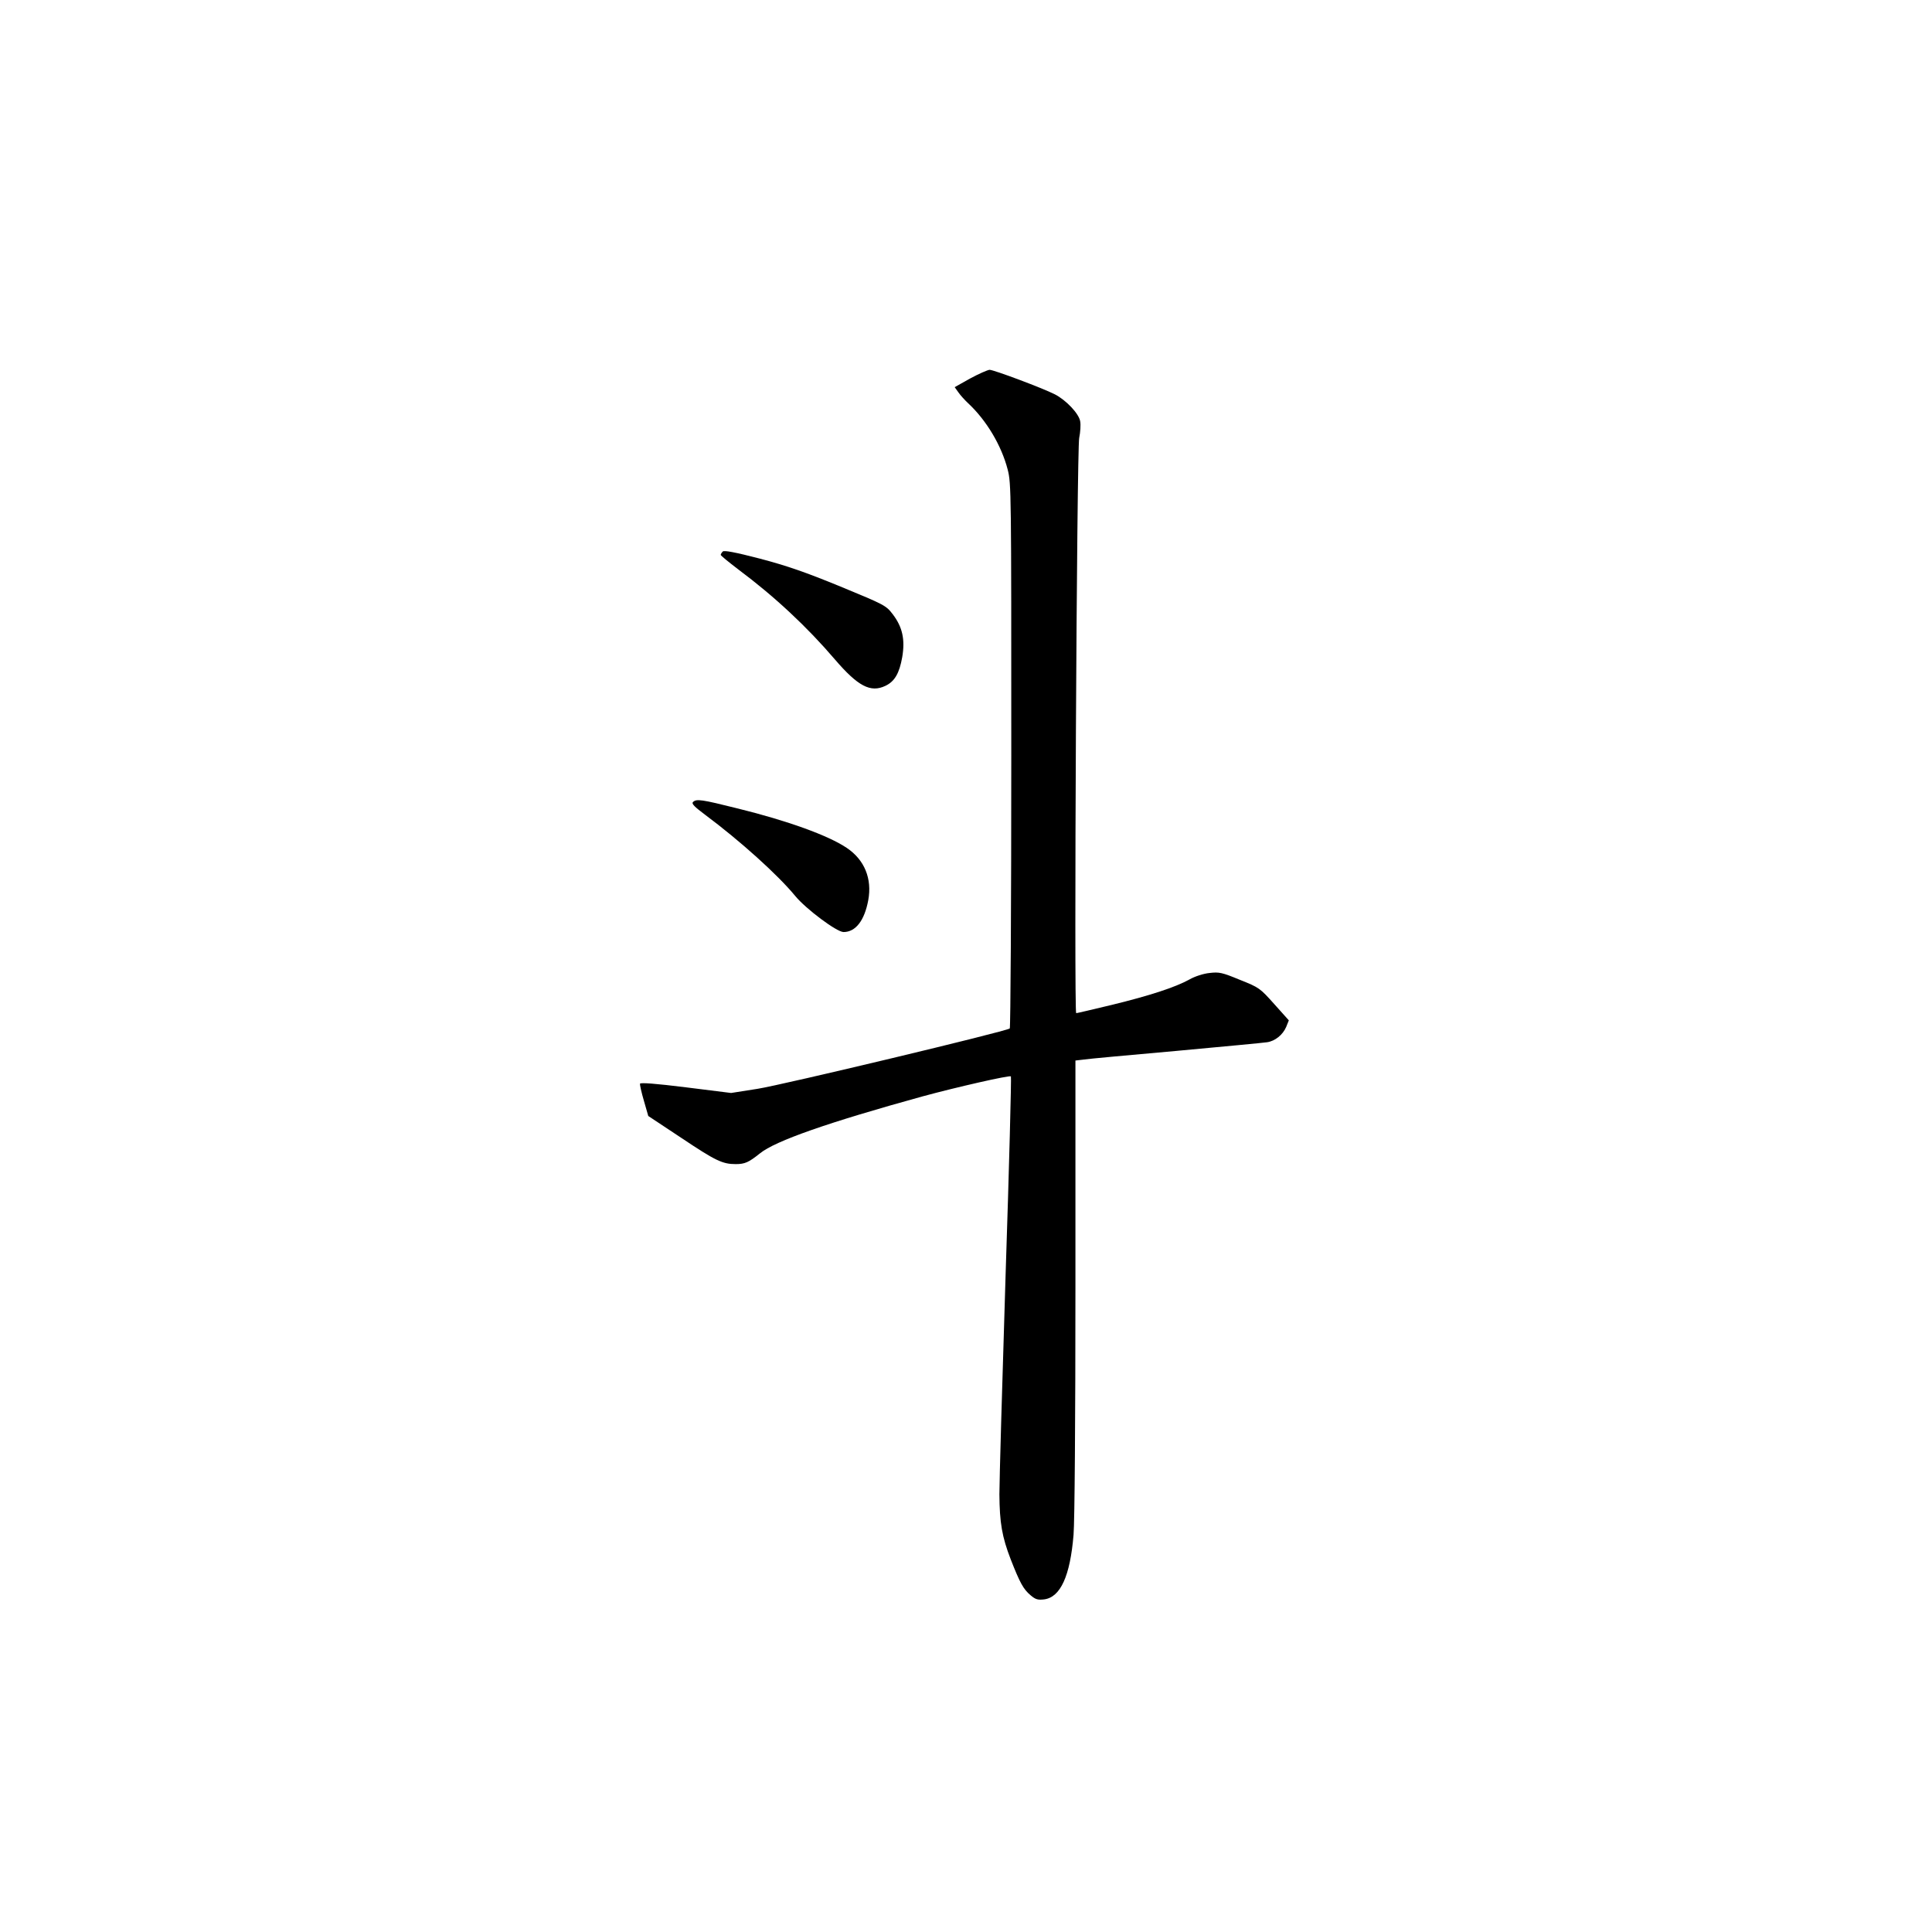 <?xml version="1.0" standalone="no"?>
<!DOCTYPE svg PUBLIC "-//W3C//DTD SVG 20010904//EN"
 "http://www.w3.org/TR/2001/REC-SVG-20010904/DTD/svg10.dtd">
<svg version="1.0" xmlns="http://www.w3.org/2000/svg"
 width="1024pt" height="1024pt" viewBox="0 0 1024 1024"
 preserveAspectRatio="xMidYMid meet">
<g transform="translate(0,1024) scale(0.1,-0.1)"
fill="#000000" stroke="none">
<path d="M5142 8234 l-82 -46 20 -28 c11 -16 34 -41 51 -57 97 -90 177 -224
210 -352 19 -74 19 -119 19 -1516 0 -791 -4 -1442 -8 -1446 -16 -15 -1208
-300 -1337 -320 l-140 -22 -240 30 c-161 20 -241 26 -243 19 -1 -6 8 -47 21
-91 l23 -80 175 -116 c181 -121 218 -139 288 -139 49 0 69 9 129 57 81 66 362
164 862 302 176 48 461 113 468 106 3 -3 -9 -474 -28 -1048 -18 -573 -33
-1098 -33 -1167 1 -151 14 -226 60 -345 49 -125 67 -158 105 -190 27 -23 39
-26 73 -22 86 12 137 124 155 342 6 70 10 620 10 1317 l0 1197 43 5 c23 4 245
24 492 46 248 23 464 43 481 46 42 6 83 39 101 81 l14 35 -77 86 c-76 85 -80
88 -183 129 -94 39 -110 42 -160 36 -32 -3 -78 -18 -106 -34 -76 -42 -211 -86
-412 -135 -100 -24 -185 -44 -189 -44 -12 0 3 2990 16 3049 6 30 9 70 5 89 -7
40 -74 111 -134 142 -65 33 -324 130 -346 130 -11 -1 -57 -21 -103 -46z"/>
<path d="M3831 7317 c-6 -6 -11 -14 -11 -18 0 -4 42 -38 93 -77 193 -144 365
-305 512 -477 122 -142 189 -178 268 -140 49 23 74 67 89 152 16 94 1 160 -50
227 -36 47 -42 50 -277 147 -185 76 -283 110 -427 148 -131 34 -190 45 -197
38z"/>
<path d="M3673 5989 c-9 -9 9 -26 65 -68 184 -137 385 -318 477 -430 57 -69
220 -191 256 -191 64 0 111 61 131 169 21 114 -20 214 -114 277 -98 66 -314
144 -578 209 -192 48 -219 52 -237 34z"/>
</g>
</svg>
